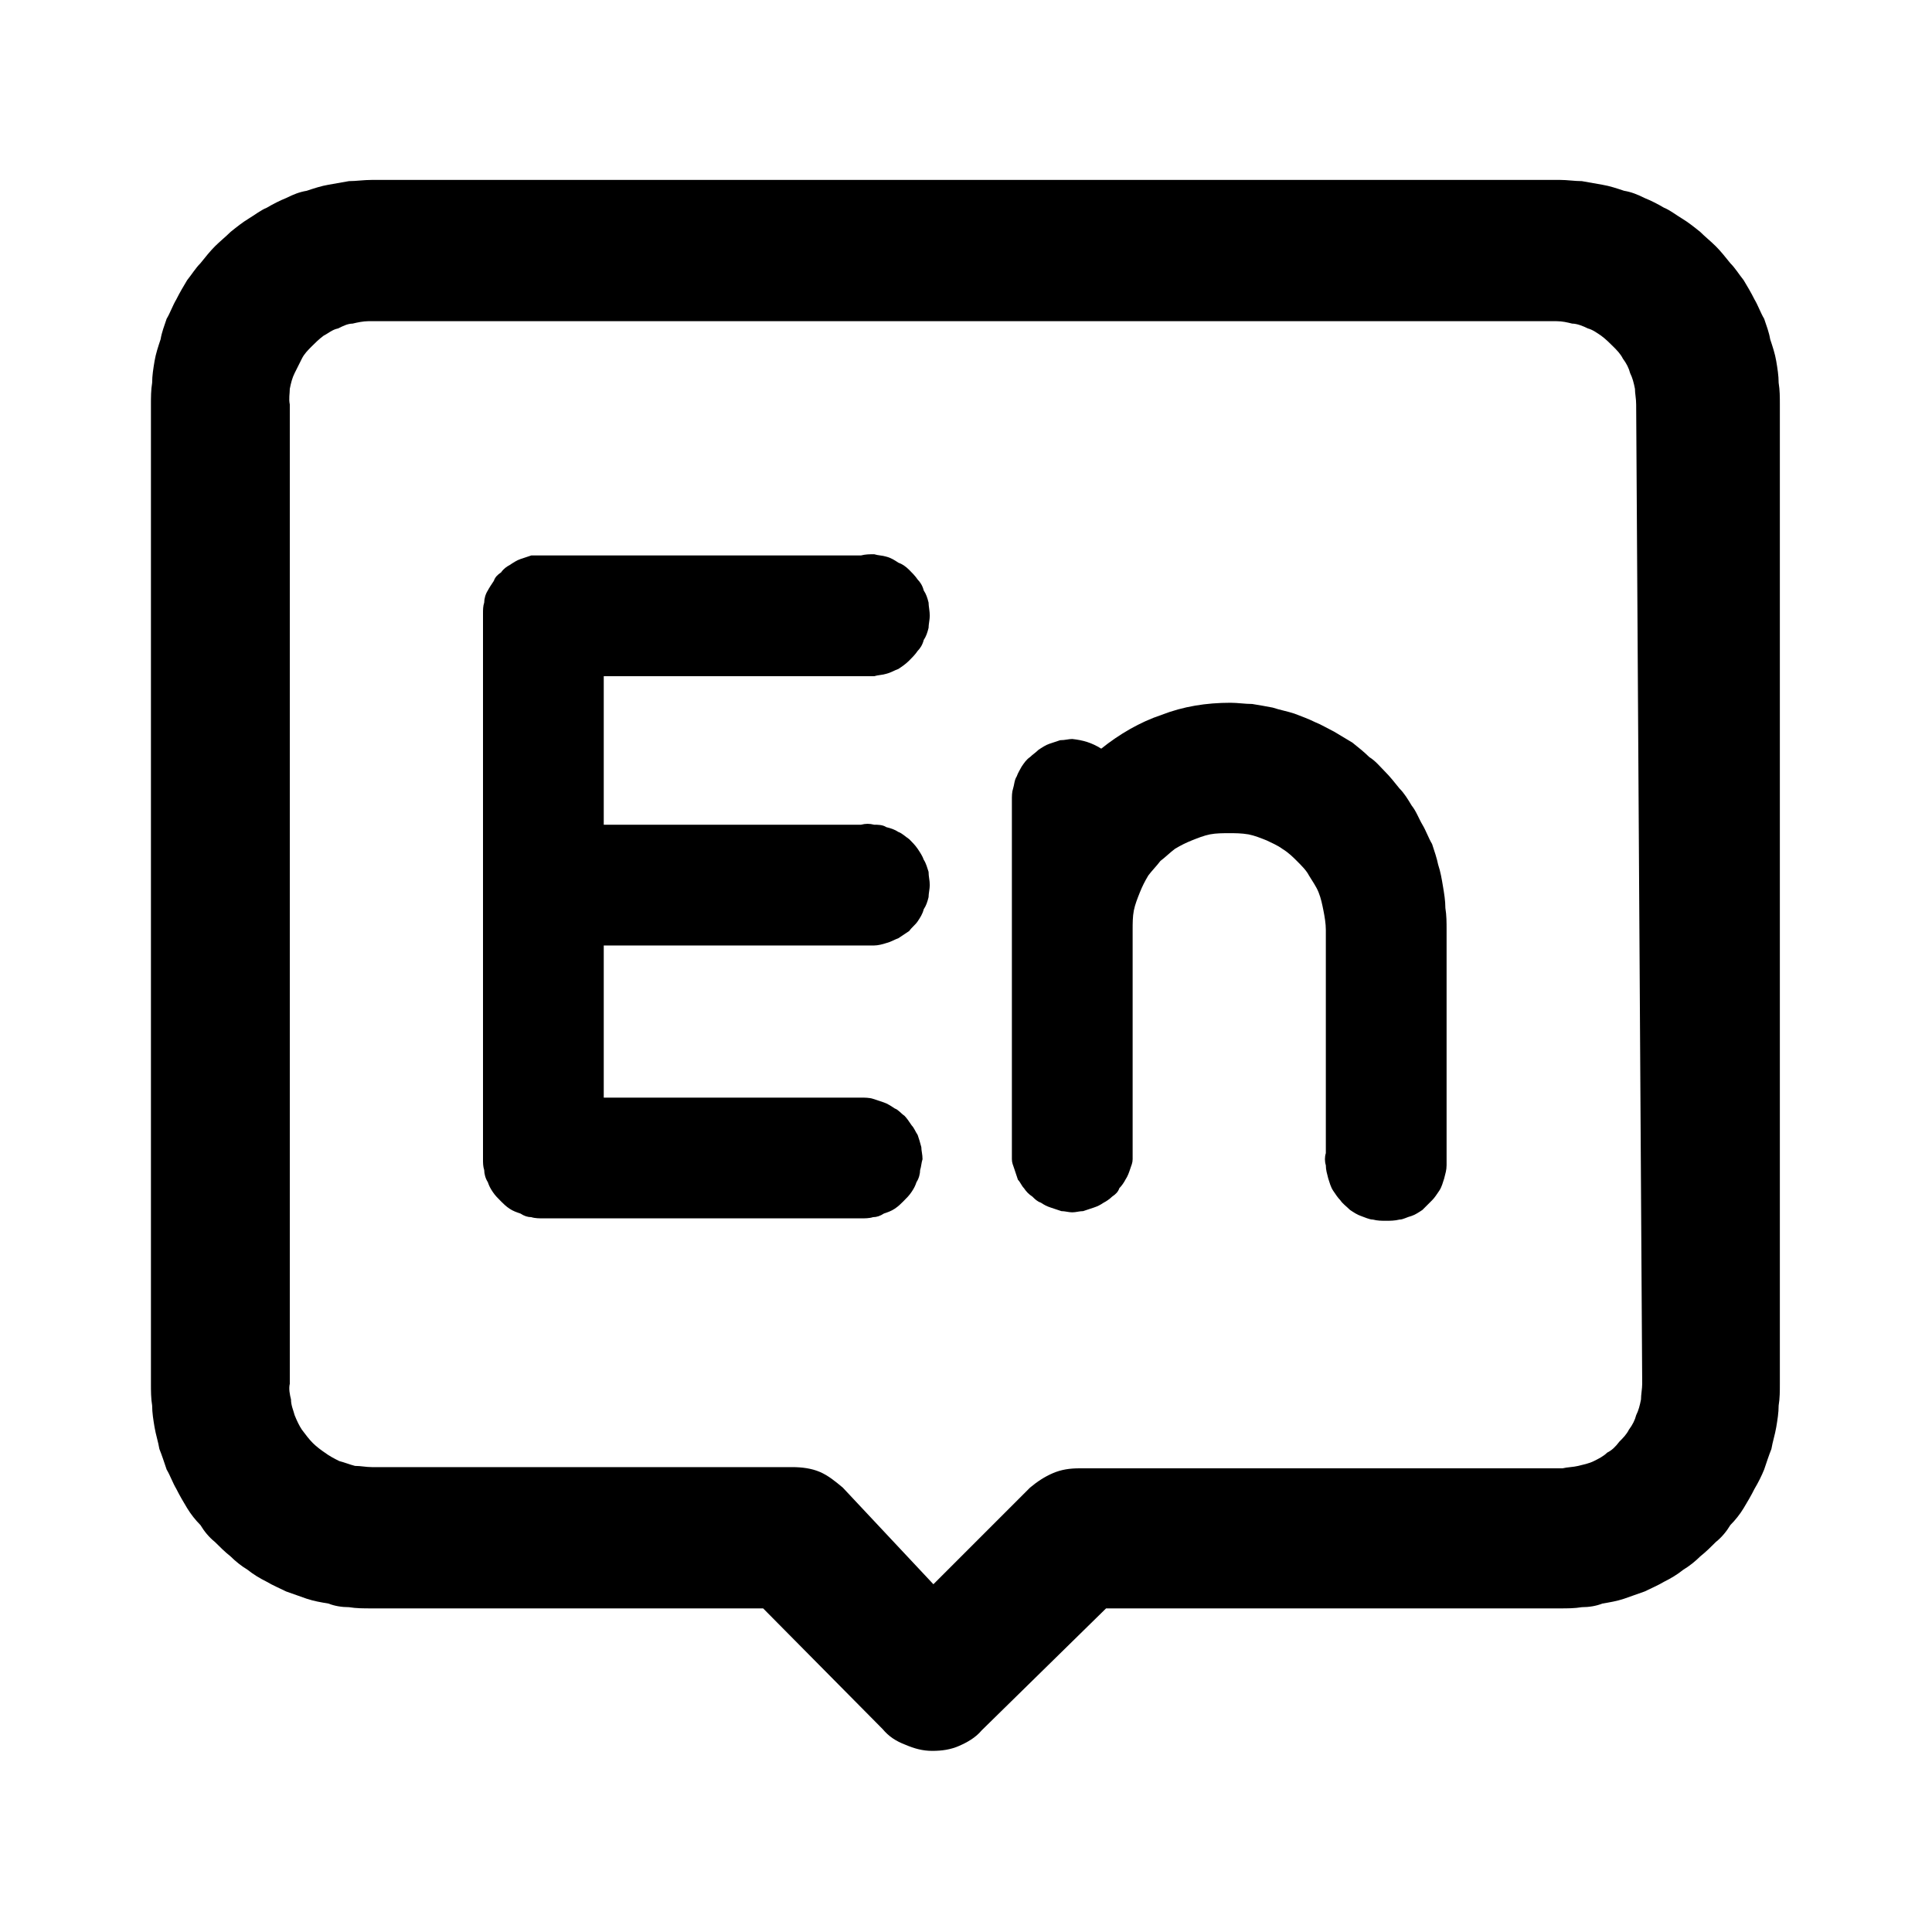 <svg width="16" height="16" viewBox="0 0 16 16" fill="none" xmlns="http://www.w3.org/2000/svg" xmlns:xlink="http://www.w3.org/1999/xlink">
	<desc>
			Created with Pixso.
	</desc>
	<defs>
		<clipPath id="clip68_22">
			<rect id="english-hollow" width="16" height="16" fill="white" fill-opacity="0"/>
		</clipPath>
	</defs>
	<g clip-path="url(#clip68_22)">
		<path id="path" d="M12.92 1.49L3.08 1.49C3.01 1.49 2.95 1.5 2.89 1.5C2.83 1.51 2.78 1.52 2.72 1.53C2.66 1.54 2.6 1.56 2.54 1.58C2.48 1.59 2.43 1.61 2.37 1.64C2.32 1.66 2.26 1.69 2.21 1.72C2.16 1.74 2.11 1.78 2.06 1.81C2.01 1.84 1.96 1.88 1.91 1.92C1.87 1.96 1.82 2 1.78 2.04C1.74 2.08 1.7 2.13 1.66 2.18C1.62 2.22 1.59 2.27 1.55 2.32C1.52 2.37 1.49 2.42 1.46 2.48C1.43 2.53 1.41 2.59 1.38 2.64C1.36 2.7 1.34 2.75 1.33 2.81C1.31 2.87 1.29 2.93 1.28 2.99C1.27 3.05 1.26 3.11 1.26 3.17C1.25 3.23 1.25 3.29 1.25 3.35L1.25 11.46C1.25 11.52 1.25 11.58 1.26 11.64C1.26 11.7 1.27 11.76 1.28 11.82C1.29 11.88 1.31 11.94 1.32 12C1.34 12.05 1.36 12.11 1.38 12.17C1.41 12.22 1.43 12.28 1.46 12.33C1.49 12.39 1.52 12.44 1.55 12.49C1.58 12.54 1.62 12.59 1.66 12.63C1.69 12.68 1.73 12.73 1.78 12.77C1.82 12.81 1.86 12.85 1.91 12.89C1.95 12.93 2 12.97 2.05 13C2.1 13.04 2.15 13.07 2.21 13.1C2.26 13.13 2.31 13.15 2.37 13.18C2.43 13.2 2.48 13.22 2.54 13.24C2.6 13.26 2.66 13.27 2.72 13.28C2.77 13.3 2.83 13.31 2.89 13.31C2.95 13.32 3.01 13.32 3.08 13.32L6.32 13.32L7.31 14.32C7.36 14.38 7.42 14.42 7.5 14.45C7.57 14.48 7.64 14.5 7.72 14.5C7.8 14.5 7.87 14.49 7.94 14.46C8.01 14.43 8.08 14.39 8.13 14.33L9.16 13.32L12.92 13.32C12.98 13.32 13.04 13.32 13.1 13.31C13.16 13.31 13.22 13.3 13.27 13.28C13.33 13.27 13.39 13.26 13.45 13.24C13.51 13.22 13.56 13.2 13.62 13.18C13.68 13.15 13.73 13.13 13.78 13.1C13.84 13.07 13.89 13.04 13.94 13C13.99 12.97 14.04 12.93 14.08 12.89C14.13 12.85 14.17 12.81 14.21 12.77C14.26 12.73 14.3 12.68 14.33 12.63C14.37 12.59 14.41 12.54 14.44 12.49C14.47 12.44 14.5 12.39 14.53 12.33C14.56 12.28 14.59 12.22 14.61 12.17C14.63 12.11 14.65 12.05 14.67 12C14.68 11.94 14.7 11.88 14.71 11.82C14.72 11.76 14.73 11.7 14.73 11.64C14.74 11.58 14.74 11.52 14.74 11.46L14.74 3.35C14.74 3.29 14.74 3.23 14.73 3.17C14.73 3.11 14.72 3.05 14.71 2.99C14.7 2.93 14.68 2.87 14.66 2.81C14.65 2.75 14.63 2.7 14.61 2.64C14.58 2.59 14.56 2.53 14.53 2.48C14.5 2.42 14.47 2.37 14.44 2.32C14.4 2.27 14.37 2.22 14.33 2.18C14.29 2.13 14.25 2.08 14.21 2.04C14.17 2 14.12 1.96 14.08 1.92C14.03 1.88 13.98 1.84 13.93 1.81C13.88 1.78 13.83 1.74 13.78 1.72C13.73 1.69 13.67 1.66 13.62 1.64C13.56 1.61 13.51 1.59 13.45 1.58C13.39 1.56 13.33 1.54 13.27 1.53C13.21 1.52 13.16 1.51 13.1 1.5C13.04 1.5 12.98 1.49 12.92 1.49ZM13.6 11.46C13.6 11.5 13.59 11.55 13.59 11.59C13.58 11.64 13.57 11.68 13.55 11.72C13.54 11.76 13.52 11.8 13.49 11.84C13.47 11.88 13.44 11.91 13.41 11.94C13.38 11.98 13.35 12.01 13.31 12.03C13.28 12.06 13.24 12.08 13.2 12.1C13.16 12.12 13.11 12.13 13.07 12.14C13.03 12.15 12.98 12.15 12.94 12.16L8.94 12.16C8.86 12.16 8.79 12.17 8.72 12.2C8.65 12.23 8.59 12.27 8.53 12.32L7.73 13.12L6.98 12.32C6.92 12.27 6.86 12.22 6.79 12.19C6.72 12.16 6.64 12.15 6.56 12.15L3.08 12.15C3.03 12.15 2.99 12.14 2.94 12.14C2.9 12.13 2.85 12.11 2.81 12.1C2.77 12.08 2.73 12.06 2.69 12.03C2.66 12.01 2.62 11.98 2.59 11.95C2.56 11.92 2.53 11.88 2.5 11.84C2.48 11.81 2.46 11.77 2.44 11.72C2.43 11.68 2.41 11.64 2.41 11.59C2.4 11.55 2.39 11.5 2.4 11.46L2.4 3.35C2.39 3.3 2.4 3.26 2.4 3.22C2.41 3.17 2.42 3.13 2.44 3.09C2.46 3.05 2.48 3.01 2.5 2.97C2.52 2.93 2.55 2.9 2.58 2.87C2.61 2.84 2.64 2.81 2.68 2.78C2.72 2.76 2.75 2.73 2.8 2.72C2.84 2.7 2.88 2.68 2.92 2.68C2.96 2.67 3.01 2.66 3.05 2.66L12.89 2.66C12.94 2.66 12.98 2.67 13.02 2.68C13.06 2.68 13.11 2.7 13.15 2.72C13.19 2.73 13.23 2.76 13.26 2.78C13.3 2.81 13.33 2.84 13.36 2.87C13.39 2.9 13.42 2.93 13.44 2.97C13.47 3.01 13.49 3.05 13.5 3.09C13.52 3.13 13.53 3.17 13.54 3.22C13.54 3.26 13.55 3.3 13.55 3.35L13.6 11.46ZM7.13 5.6C7.17 5.6 7.2 5.6 7.24 5.6C7.27 5.59 7.31 5.59 7.34 5.58C7.38 5.57 7.41 5.55 7.44 5.54C7.47 5.52 7.5 5.5 7.53 5.47C7.55 5.45 7.58 5.42 7.6 5.39C7.62 5.37 7.64 5.34 7.65 5.3C7.67 5.27 7.68 5.24 7.69 5.2C7.69 5.17 7.7 5.13 7.7 5.1C7.7 5.06 7.69 5.02 7.69 4.99C7.68 4.95 7.67 4.92 7.65 4.89C7.64 4.85 7.62 4.82 7.6 4.8C7.58 4.77 7.55 4.74 7.53 4.72C7.5 4.69 7.47 4.67 7.44 4.66C7.41 4.64 7.38 4.62 7.34 4.61C7.31 4.6 7.27 4.6 7.24 4.59C7.2 4.59 7.17 4.59 7.13 4.6L4.5 4.6C4.47 4.6 4.43 4.6 4.4 4.6C4.37 4.61 4.34 4.62 4.31 4.63C4.28 4.64 4.25 4.66 4.22 4.68C4.2 4.69 4.17 4.71 4.15 4.74C4.12 4.76 4.1 4.78 4.09 4.81C4.07 4.84 4.05 4.87 4.04 4.89C4.02 4.92 4.01 4.96 4.01 4.99C4 5.02 4 5.05 4 5.08L4 9.6C4 9.63 4 9.66 4.01 9.69C4.01 9.72 4.02 9.76 4.04 9.79C4.05 9.82 4.06 9.84 4.08 9.87C4.1 9.9 4.12 9.92 4.15 9.95C4.17 9.97 4.19 9.99 4.22 10.01C4.25 10.03 4.28 10.04 4.31 10.05C4.34 10.07 4.37 10.08 4.4 10.08C4.43 10.09 4.47 10.09 4.5 10.09L7.13 10.09C7.16 10.09 7.2 10.09 7.23 10.08C7.26 10.08 7.29 10.07 7.32 10.05C7.35 10.04 7.38 10.03 7.41 10.01C7.44 9.99 7.46 9.97 7.48 9.95C7.51 9.92 7.53 9.9 7.55 9.87C7.57 9.84 7.58 9.82 7.59 9.79C7.61 9.76 7.62 9.72 7.62 9.69C7.63 9.66 7.63 9.63 7.64 9.6C7.64 9.56 7.63 9.53 7.63 9.5C7.62 9.46 7.61 9.43 7.6 9.4C7.58 9.37 7.57 9.34 7.55 9.32C7.53 9.29 7.51 9.26 7.49 9.24C7.46 9.22 7.44 9.19 7.41 9.18C7.38 9.16 7.35 9.14 7.32 9.13C7.29 9.12 7.26 9.11 7.23 9.1C7.2 9.09 7.16 9.09 7.13 9.09L5 9.09L5 7.83L7.13 7.83C7.17 7.83 7.2 7.83 7.24 7.83C7.27 7.83 7.31 7.82 7.34 7.81C7.38 7.8 7.41 7.78 7.44 7.77C7.47 7.75 7.5 7.73 7.53 7.71C7.55 7.68 7.58 7.66 7.6 7.63C7.62 7.6 7.64 7.57 7.65 7.53C7.67 7.5 7.68 7.47 7.69 7.43C7.69 7.4 7.7 7.36 7.7 7.33C7.7 7.29 7.69 7.26 7.69 7.22C7.68 7.19 7.67 7.15 7.65 7.12C7.64 7.09 7.62 7.06 7.6 7.03C7.58 7 7.55 6.97 7.53 6.95C7.5 6.93 7.47 6.9 7.44 6.89C7.41 6.87 7.38 6.86 7.34 6.85C7.31 6.83 7.27 6.83 7.24 6.83C7.2 6.82 7.17 6.82 7.13 6.83L5 6.83L5 5.6L7.13 5.6ZM10.19 5.82C9.99 5.82 9.8 5.85 9.62 5.92C9.44 5.98 9.27 6.08 9.12 6.2C9.04 6.15 8.97 6.13 8.88 6.12C8.85 6.12 8.82 6.13 8.78 6.13C8.75 6.14 8.72 6.15 8.69 6.16C8.66 6.17 8.63 6.19 8.6 6.21C8.58 6.23 8.55 6.25 8.53 6.27C8.5 6.29 8.48 6.32 8.46 6.35C8.45 6.37 8.43 6.4 8.42 6.43C8.4 6.46 8.4 6.5 8.39 6.53C8.38 6.56 8.38 6.59 8.38 6.63L8.38 9.6C8.38 9.63 8.39 9.65 8.4 9.68C8.41 9.71 8.42 9.74 8.43 9.77C8.45 9.79 8.46 9.82 8.48 9.84C8.5 9.87 8.52 9.89 8.55 9.91C8.57 9.93 8.59 9.95 8.62 9.96C8.65 9.98 8.67 9.99 8.7 10C8.73 10.01 8.76 10.02 8.79 10.03C8.82 10.03 8.85 10.04 8.88 10.04C8.91 10.04 8.94 10.03 8.97 10.03C9 10.02 9.03 10.01 9.06 10C9.09 9.99 9.11 9.98 9.14 9.96C9.16 9.95 9.19 9.93 9.21 9.91C9.24 9.89 9.26 9.87 9.27 9.84C9.29 9.82 9.31 9.79 9.32 9.77C9.34 9.74 9.35 9.71 9.36 9.68C9.37 9.65 9.38 9.63 9.38 9.6L9.38 7.7C9.38 7.65 9.38 7.59 9.39 7.54C9.4 7.49 9.42 7.44 9.44 7.39C9.46 7.34 9.48 7.3 9.51 7.25C9.54 7.21 9.58 7.17 9.61 7.13C9.65 7.1 9.69 7.06 9.73 7.03C9.78 7 9.82 6.98 9.87 6.96C9.92 6.94 9.97 6.92 10.02 6.91C10.07 6.9 10.13 6.9 10.18 6.9C10.23 6.9 10.28 6.9 10.34 6.91C10.39 6.92 10.44 6.94 10.49 6.96C10.53 6.98 10.58 7 10.62 7.03C10.67 7.06 10.71 7.1 10.74 7.13C10.78 7.17 10.82 7.21 10.84 7.25C10.87 7.3 10.9 7.34 10.92 7.39C10.94 7.44 10.95 7.49 10.96 7.54C10.97 7.59 10.98 7.65 10.98 7.7L10.98 9.55C10.97 9.58 10.97 9.62 10.98 9.65C10.98 9.69 10.99 9.72 11 9.76C11.01 9.79 11.02 9.83 11.04 9.86C11.06 9.89 11.08 9.92 11.1 9.94C11.12 9.97 11.15 9.99 11.18 10.02C11.21 10.04 11.24 10.06 11.27 10.07C11.3 10.08 11.34 10.1 11.37 10.1C11.41 10.11 11.44 10.11 11.48 10.11C11.51 10.11 11.55 10.11 11.59 10.1C11.62 10.1 11.65 10.08 11.69 10.07C11.72 10.06 11.75 10.04 11.78 10.02C11.81 9.99 11.83 9.97 11.86 9.94C11.88 9.92 11.9 9.89 11.92 9.86C11.94 9.83 11.95 9.79 11.96 9.76C11.97 9.72 11.98 9.69 11.98 9.65C11.98 9.62 11.98 9.58 11.98 9.55L11.98 7.7C11.98 7.64 11.98 7.58 11.97 7.52C11.97 7.46 11.96 7.4 11.95 7.34C11.94 7.28 11.93 7.22 11.91 7.16C11.9 7.11 11.88 7.05 11.86 6.99C11.83 6.94 11.81 6.88 11.78 6.83C11.75 6.78 11.73 6.72 11.69 6.67C11.66 6.62 11.63 6.57 11.59 6.53C11.55 6.48 11.51 6.43 11.47 6.39C11.43 6.35 11.39 6.3 11.34 6.27C11.3 6.23 11.25 6.19 11.2 6.15C11.15 6.12 11.1 6.09 11.05 6.06C10.99 6.03 10.94 6 10.89 5.98C10.83 5.95 10.77 5.93 10.72 5.91C10.66 5.89 10.6 5.88 10.54 5.86C10.49 5.85 10.43 5.84 10.37 5.83C10.31 5.83 10.25 5.82 10.19 5.82Z" fill="currentColor" fill-opacity="1" fill-rule="nonzero"/>
	</g>
</svg>
